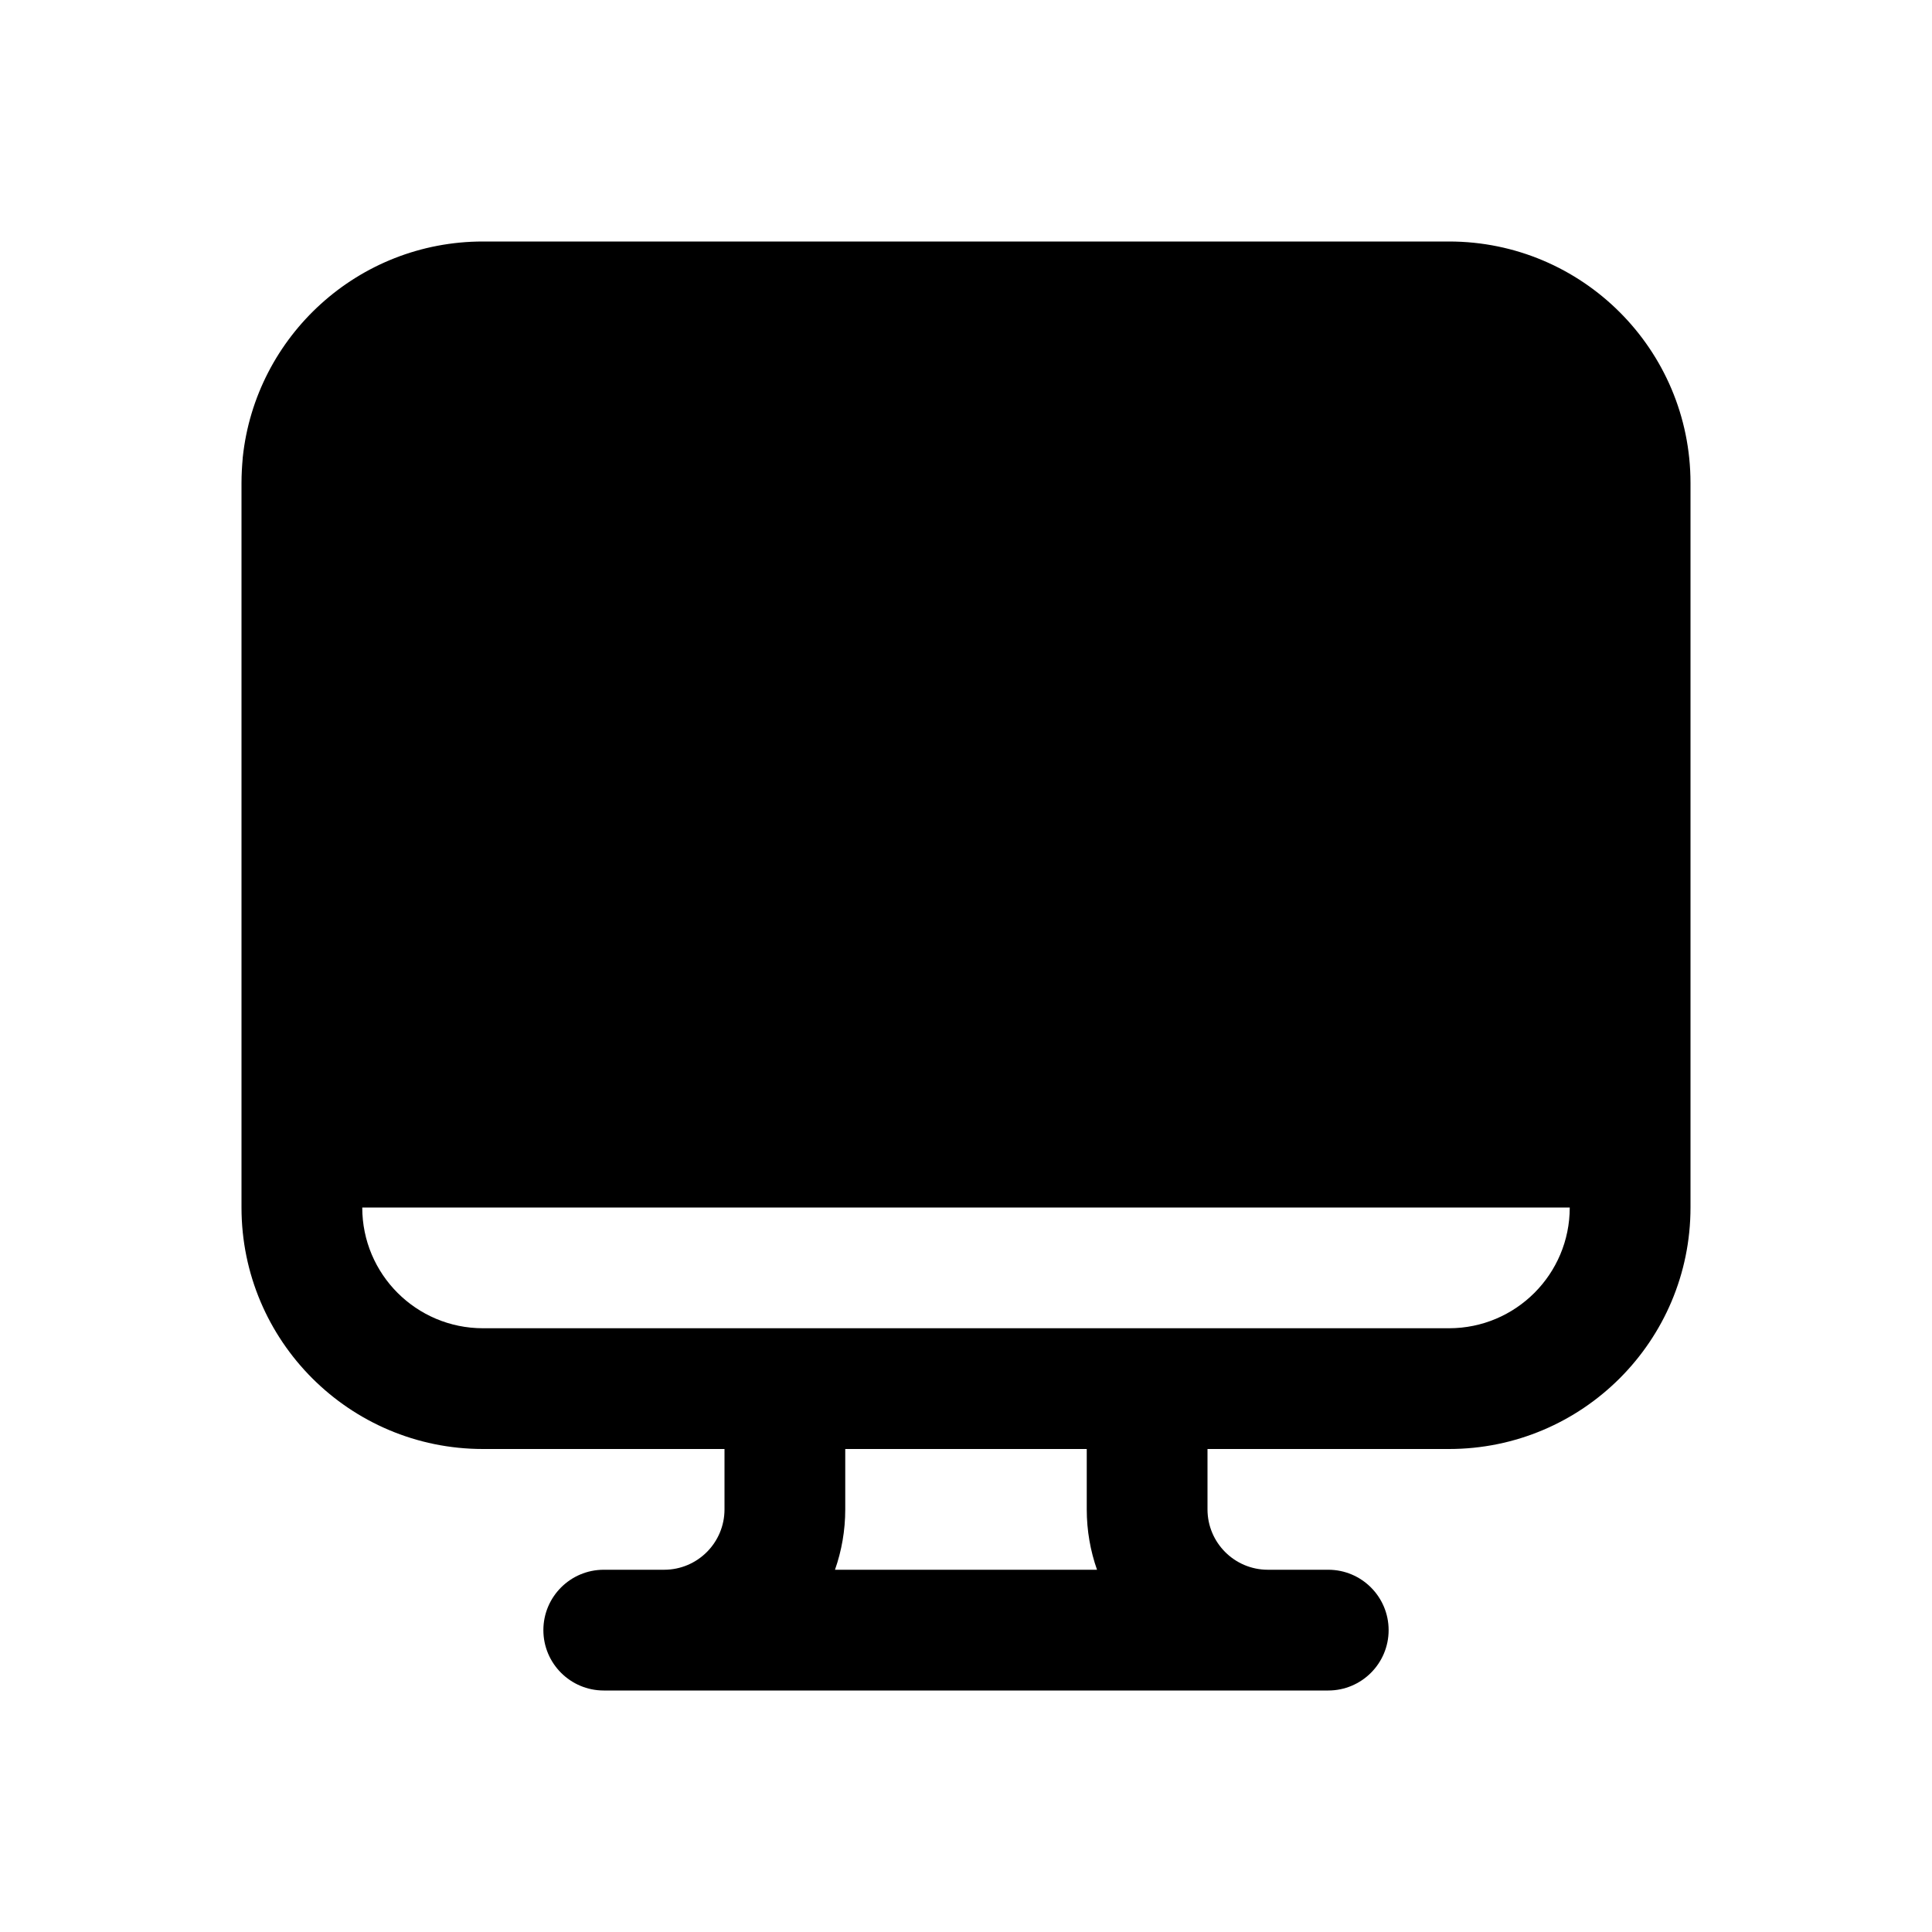 <!-- Generated by IcoMoon.io -->
<svg version="1.1" xmlns="http://www.w3.org/2000/svg" width="32" height="32" viewBox="0 0 32 32">
<title>desktop-mac-filled</title>
<path d="M4.020 7.591c-0.012 0.134-0.020 0.27-0.020 0.409v12c0 2.209 1.791 4 4 4v0h4v1c0 0.552-0.448 1-1 1v0h-1c-0.552 0-1 0.448-1 1s0.448 1 1 1v0h12c0.552 0 1-0.448 1-1s-0.448-1-1-1v0h-1c-0.552 0-1-0.448-1-1v0-1h4c2.209 0 4-1.791 4-4v0-12c0-2.209-1.791-4-4-4v0h-16c-0 0-0.001 0-0.001 0-2.065 0-3.765 1.565-3.978 3.574l-0.002 0.017zM18 24v1c0 0.35 0.060 0.687 0.17 1h-4.34c0.11-0.313 0.17-0.65 0.17-1v-1h4zM24 22h-16c-1.105 0-2-0.895-2-2v0h20c0 1.105-0.895 2-2 2v0z"></path>
</svg>
